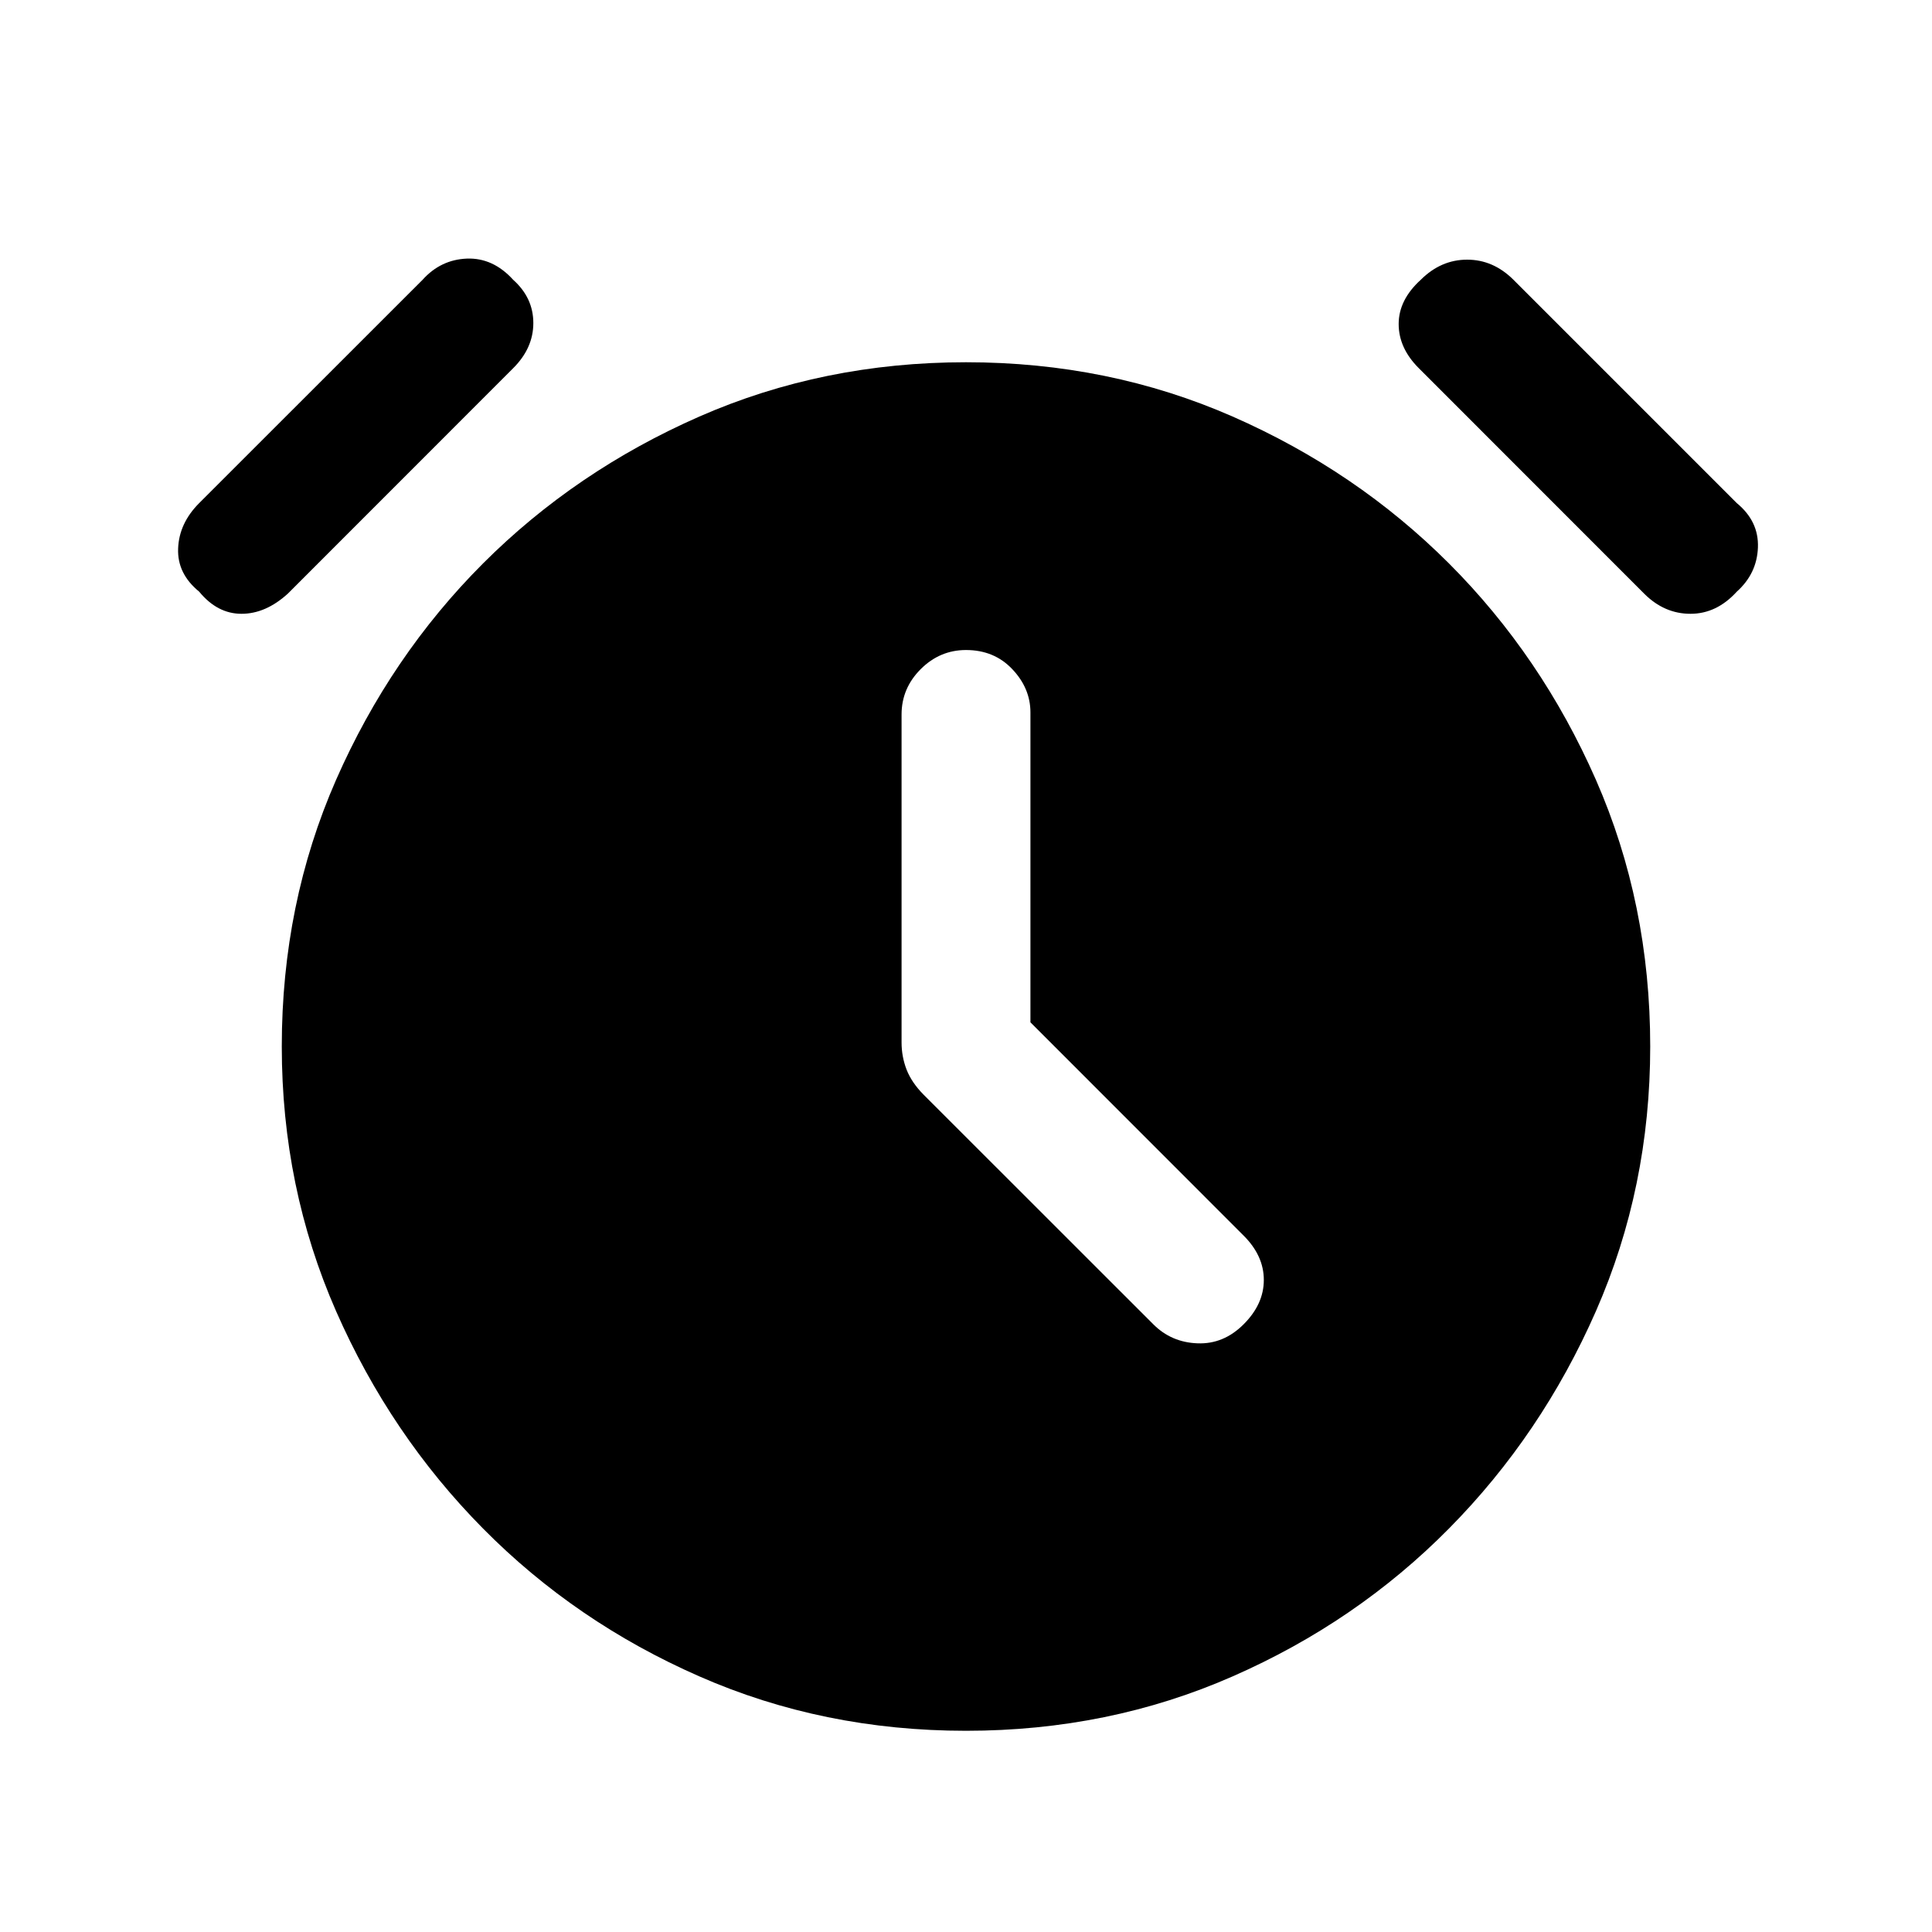 <svg xmlns="http://www.w3.org/2000/svg" height="20" width="20"><path d="M10 17.917q-1.479 0-2.76-.563-1.282-.562-2.24-1.531-.958-.969-1.521-2.25-.562-1.281-.562-2.74 0-1.479.562-2.76Q4.042 6.792 5 5.833q.958-.958 2.24-1.521Q8.521 3.75 10 3.75q1.479 0 2.76.562 1.282.563 2.24 1.521.958.959 1.521 2.24.562 1.281.562 2.76 0 1.459-.562 2.74-.563 1.281-1.521 2.25-.958.969-2.24 1.531-1.281.563-2.76.563ZM9.333 7.396v3.396q0 .146.052.281.053.135.177.26l2.376 2.375q.187.188.458.198.271.011.479-.198.208-.208.208-.458t-.208-.458l-2.208-2.209V7.375q0-.25-.188-.448-.187-.198-.479-.198-.271 0-.469.198-.198.198-.198.469Zm-6.354-1.25q-.229.208-.479.208-.25 0-.438-.229-.229-.187-.218-.448.01-.26.218-.469l2.313-2.312q.187-.208.458-.219.271-.01.479.219.209.187.209.448 0 .26-.209.468Zm14.042 0-2.333-2.334q-.209-.208-.209-.458t.229-.458q.209-.208.48-.208.27 0 .479.208l2.312 2.312q.229.188.219.459-.01.271-.219.458-.208.229-.479.229t-.479-.208Z"/></svg>